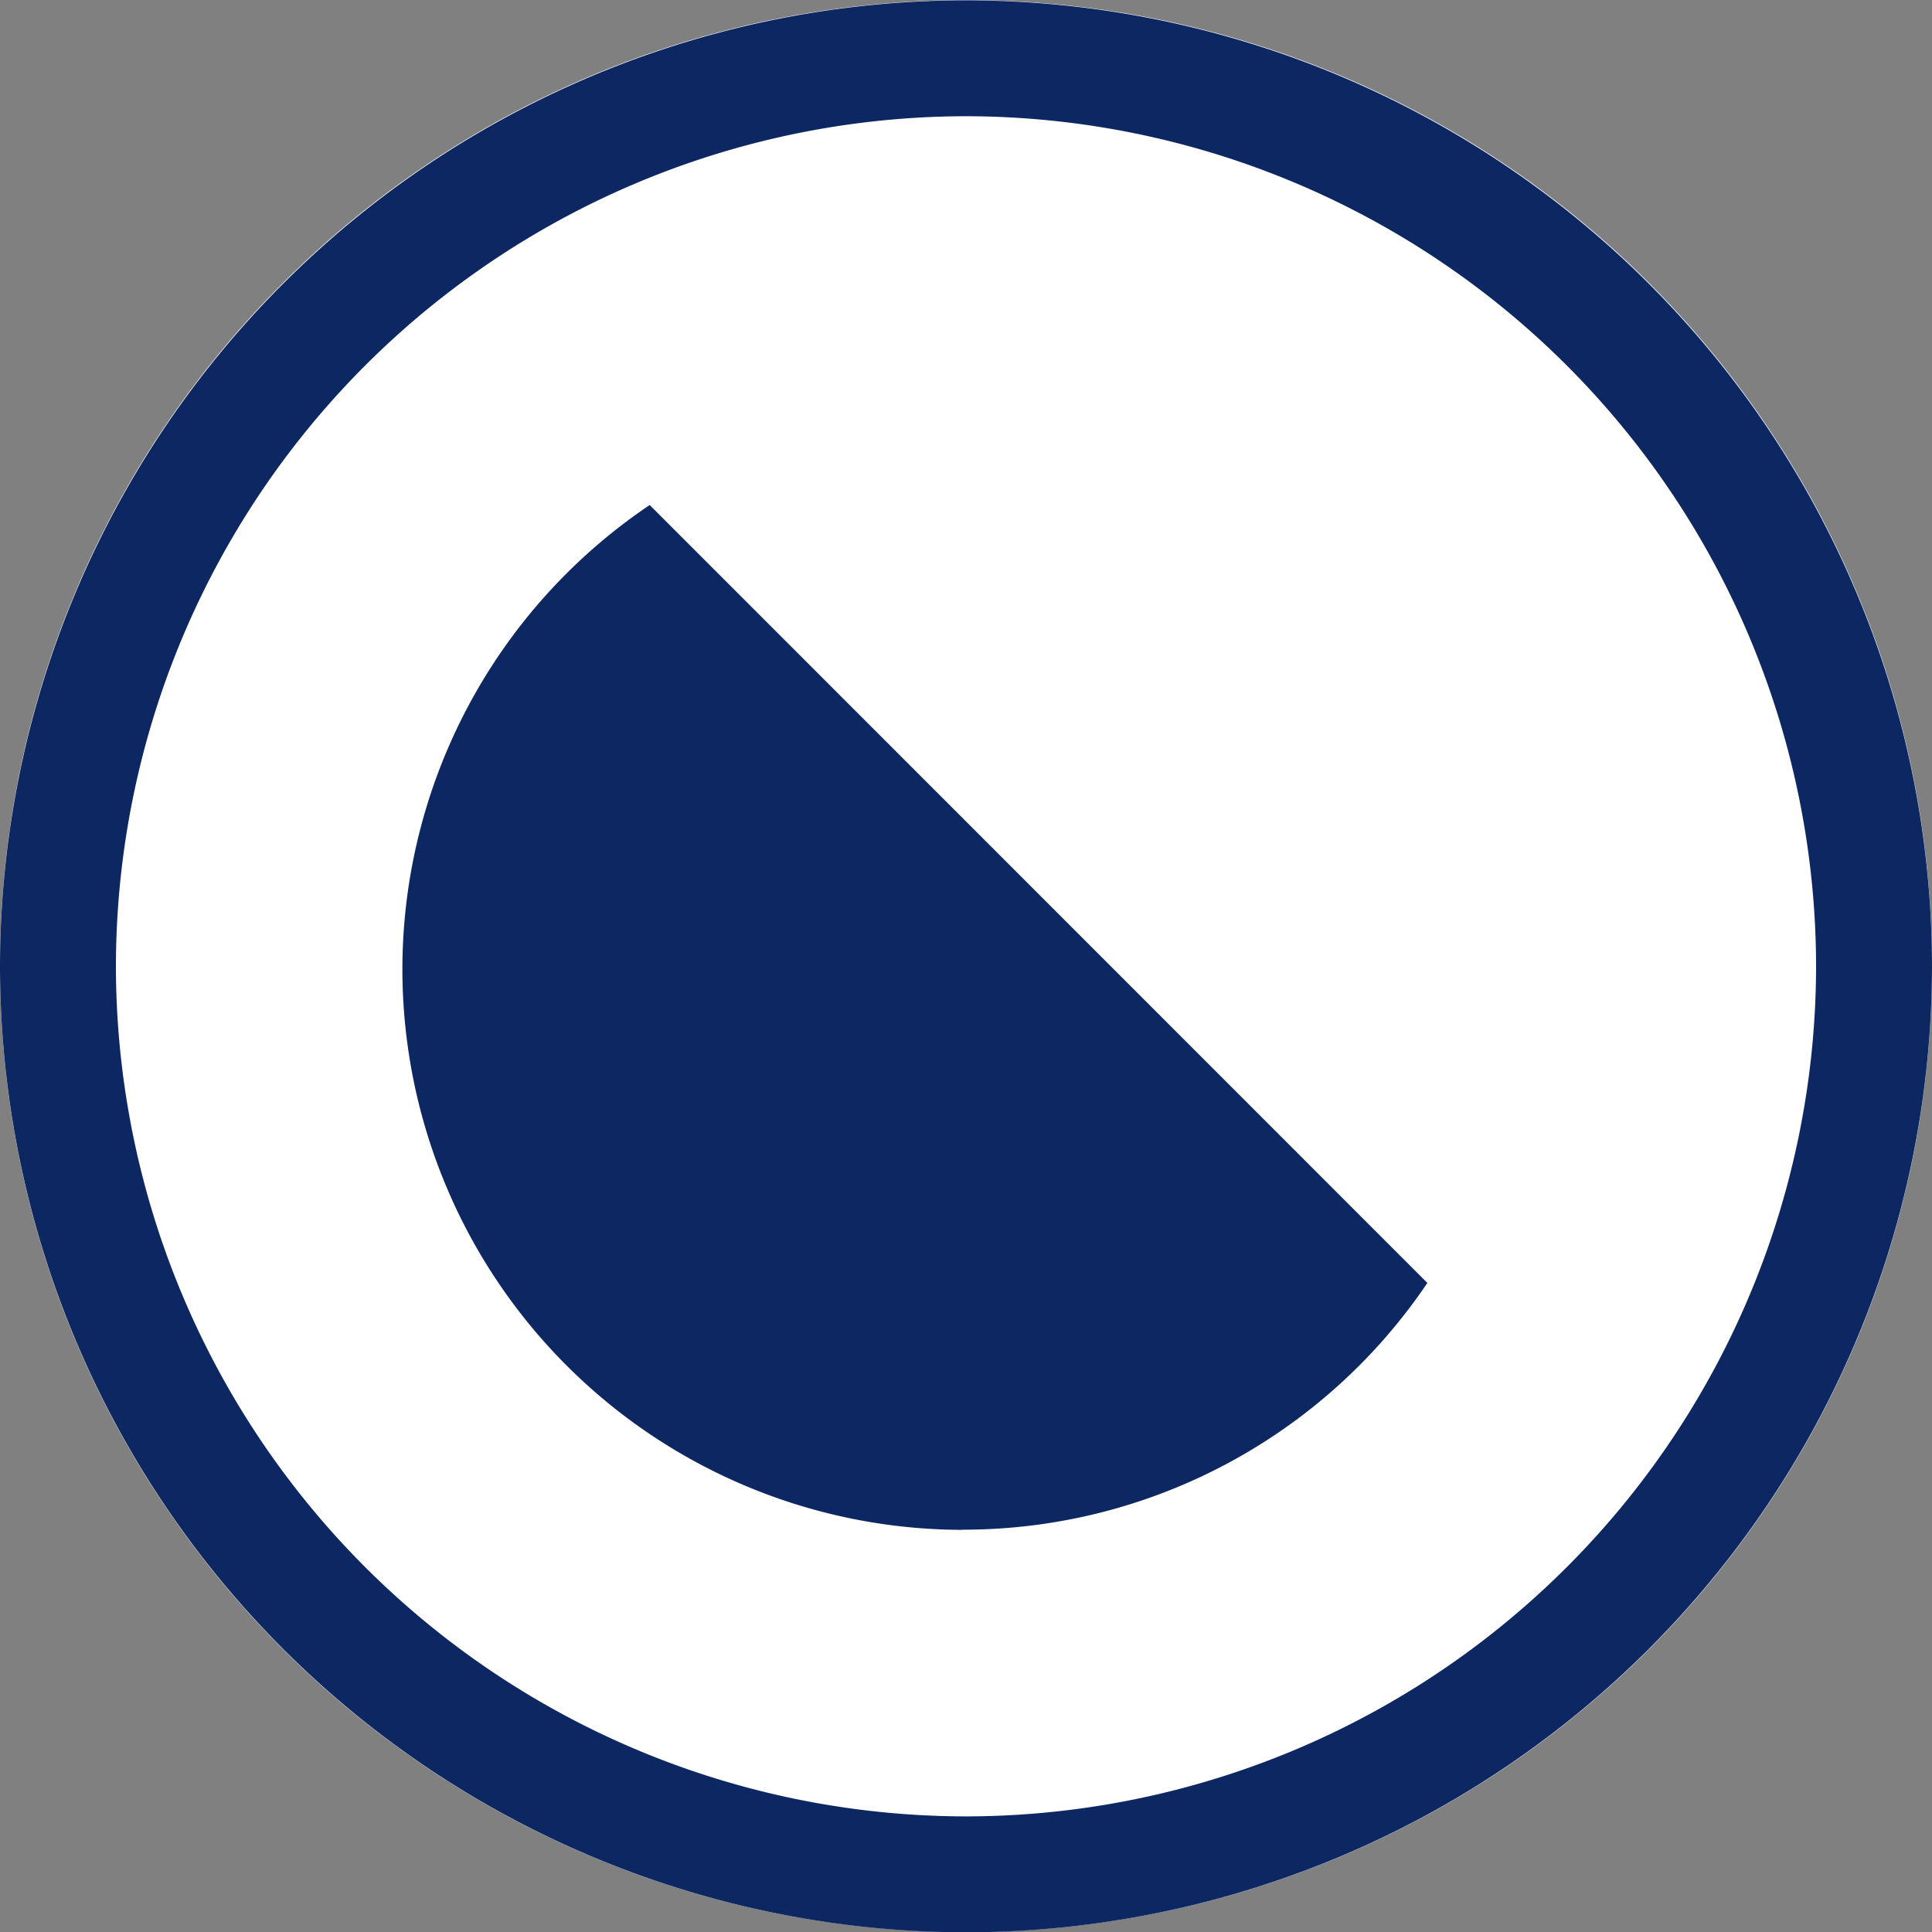 <svg xmlns="http://www.w3.org/2000/svg" width="25" height="25.001" viewBox="0 0 25 25.001">
  <rect x="0" y="0" width="25" height="25.001" fill="#808080" stroke="none"/>
  <g id="Darkmode_Inactive" data-name="Darkmode Inactive" transform="translate(193.692 -419.296)">
    <g id="Ellipse_18-2" data-name="Ellipse 18-2">
      <circle id="Ellipse_129" data-name="Ellipse 129" cx="12.5" cy="12.5" r="12.5" transform="translate(-193.692 419.297)" fill="#fff"/>
      <path id="Path_631" data-name="Path 631" d="M-181.192,444.3a12.514,12.514,0,0,1-12.5-12.5,12.514,12.514,0,0,1,12.5-12.5,12.515,12.515,0,0,1,12.5,12.5A12.515,12.515,0,0,1-181.192,444.3Zm0-23.5a11.013,11.013,0,0,0-11,11,11.012,11.012,0,0,0,11,11,11.013,11.013,0,0,0,11-11A11.013,11.013,0,0,0-181.192,420.8Z" fill="#0d2762"/>
    </g>
    <g id="Subtraction_5" data-name="Subtraction 5">
      <path id="Path_632" data-name="Path 632" d="M-181.24,438.34a6.505,6.505,0,0,1-6.5-6.5,6.5,6.5,0,0,1,2.376-5.026l9.147,9.15A6.5,6.5,0,0,1-181.24,438.34Z" fill="#0d2762"/>
      <path id="Path_633" data-name="Path 633" d="M-181.24,437.59a5.744,5.744,0,0,0,3.984-1.6l-8.129-8.132a5.748,5.748,0,0,0-1.6,3.987,5.754,5.754,0,0,0,5.749,5.747m0,1.5a7.257,7.257,0,0,1-7.249-7.247,7.244,7.244,0,0,1,3.2-6.014l10.063,10.066A7.243,7.243,0,0,1-181.24,439.09Z" fill="#0d2762"/>
    </g>
  </g>
</svg>
